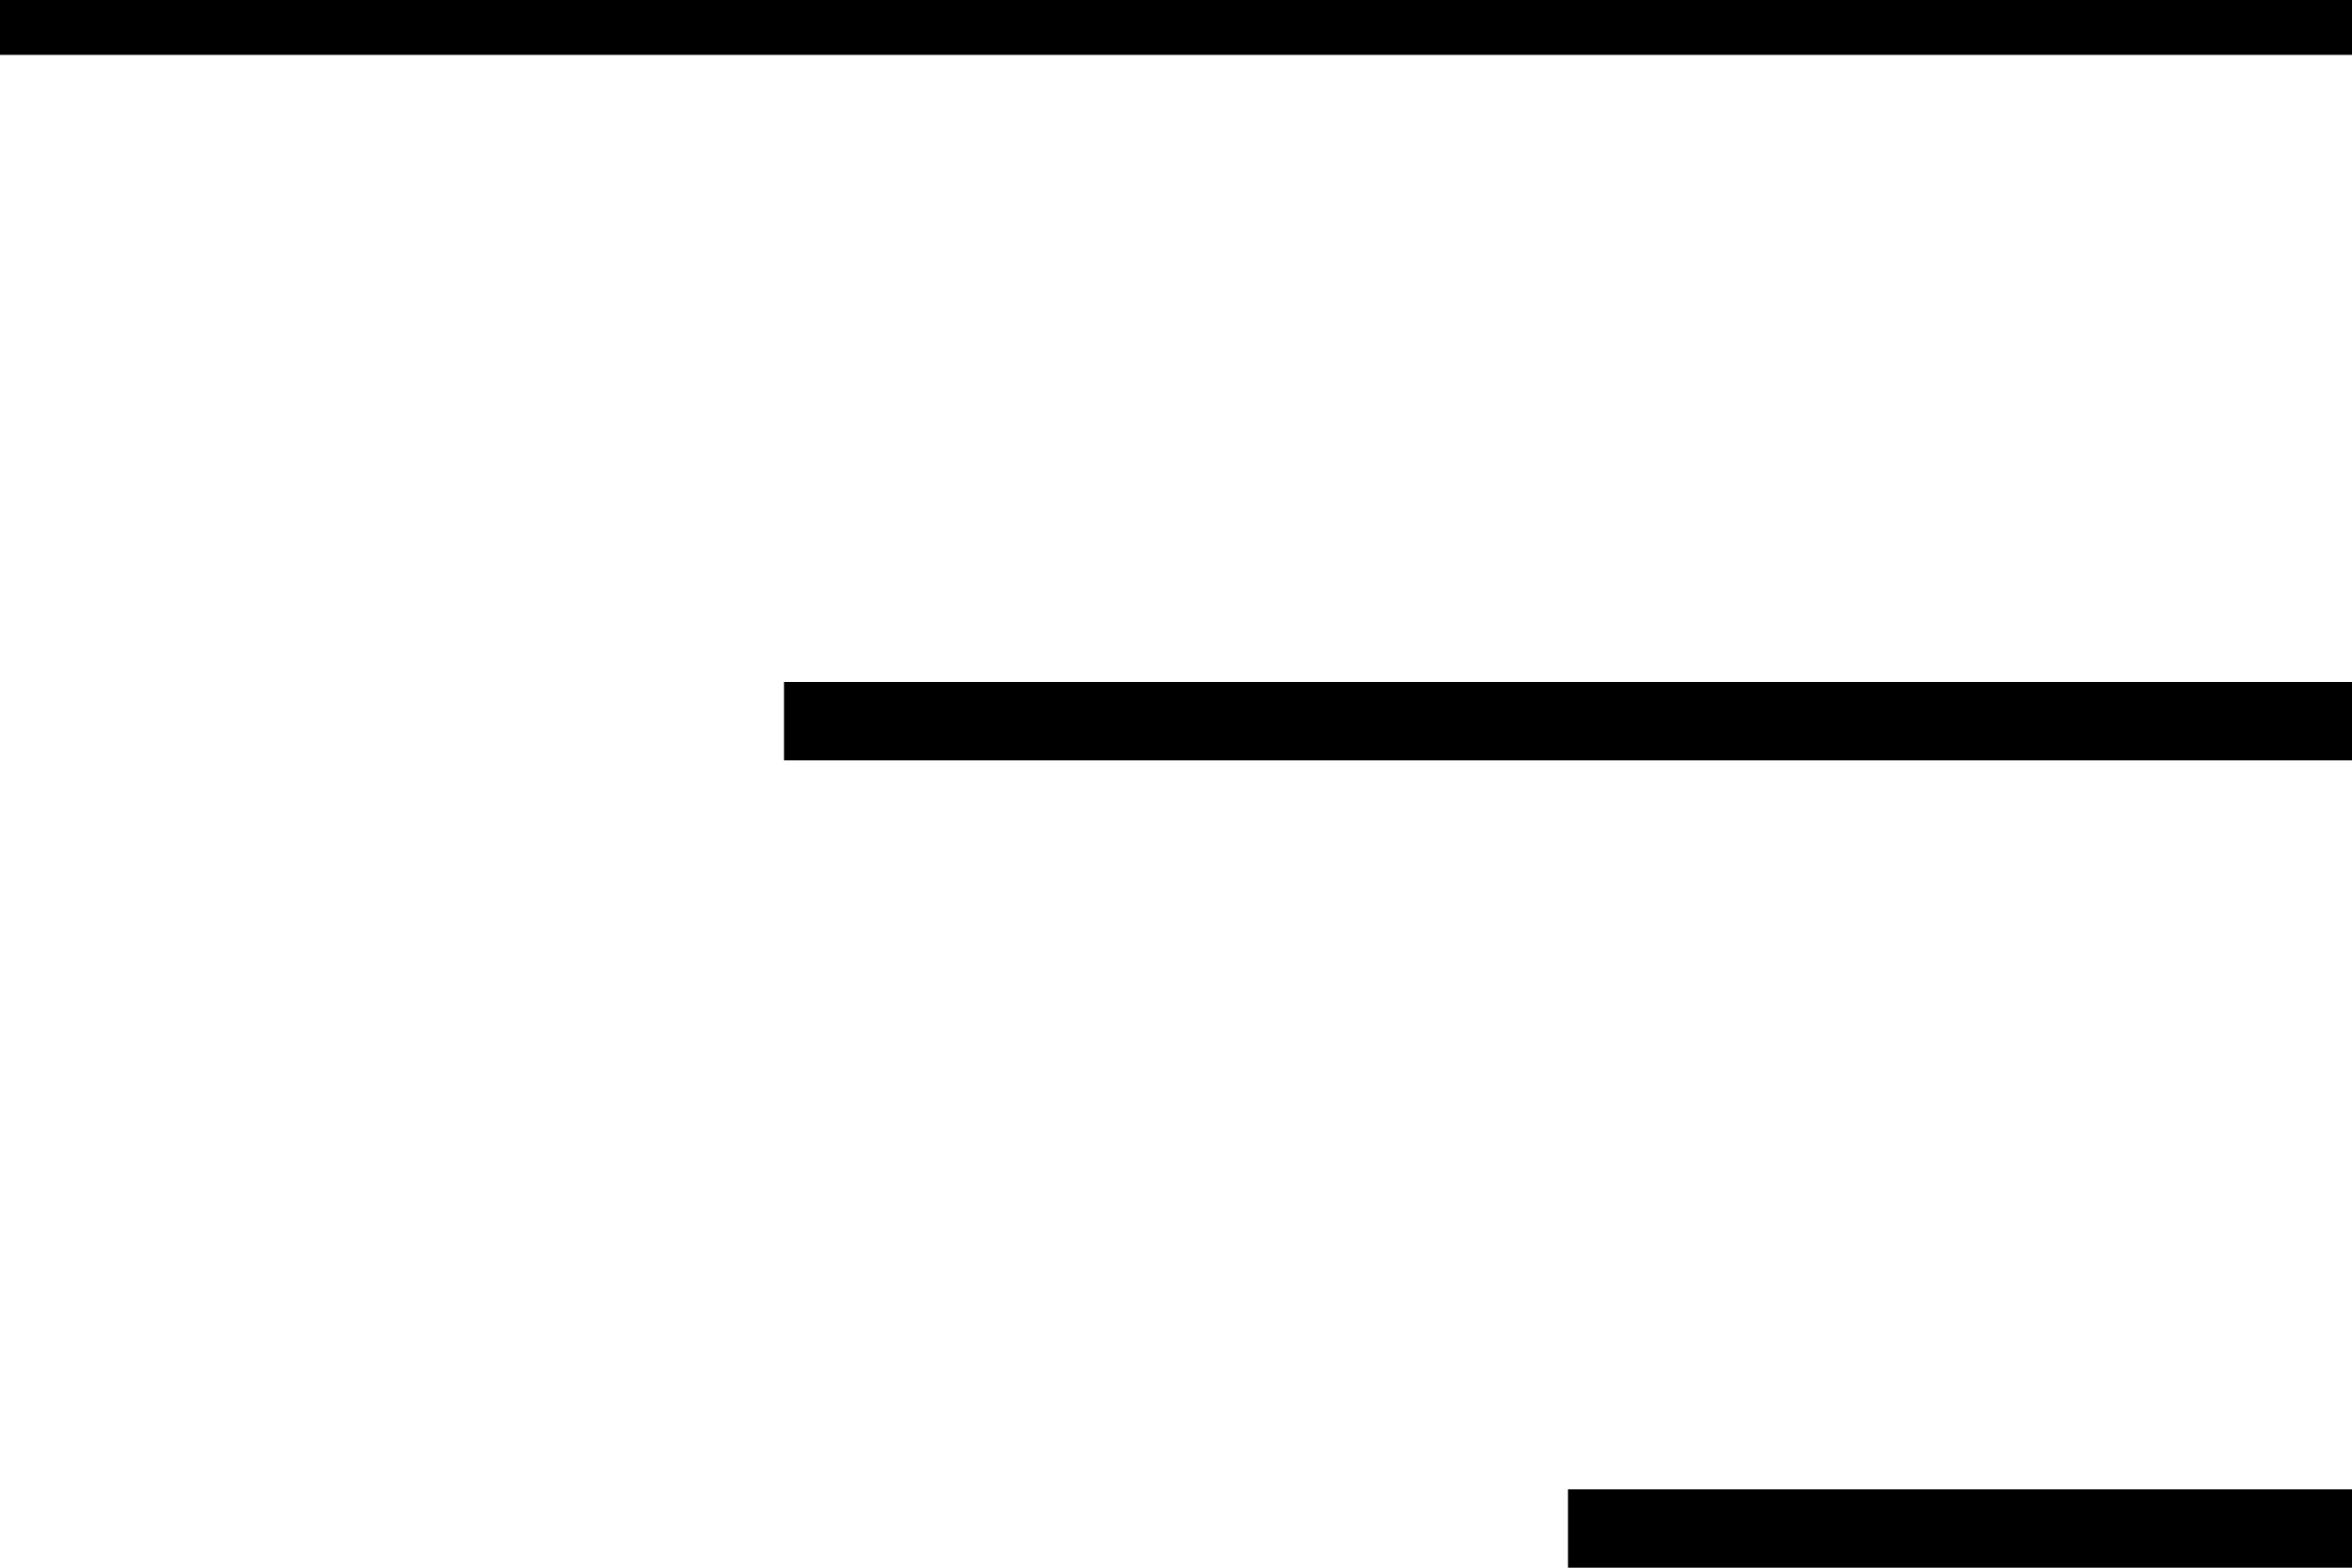 <?xml version="1.0" encoding="utf-8"?>
<!-- Generator: Adobe Illustrator 24.1.0, SVG Export Plug-In . SVG Version: 6.00 Build 0)  -->
<svg version="1.1" id="Слой_1" xmlns="http://www.w3.org/2000/svg" xmlns:xlink="http://www.w3.org/1999/xlink" x="0px" y="0px"
	 viewBox="0 0 30 20" style="enable-background:new 0 0 30 20;" xml:space="preserve">
<style type="text/css">
	.st0{fill:none;stroke:#000000;}
</style>
<line class="st0" x1="20" y1="19.5" x2="30" y2="19.5"/>
<line class="st0" x1="0" y1="0.2" x2="30" y2="0.2"/>
<line class="st0" x1="10" y1="9.2" x2="30" y2="9.2"/>
</svg>
